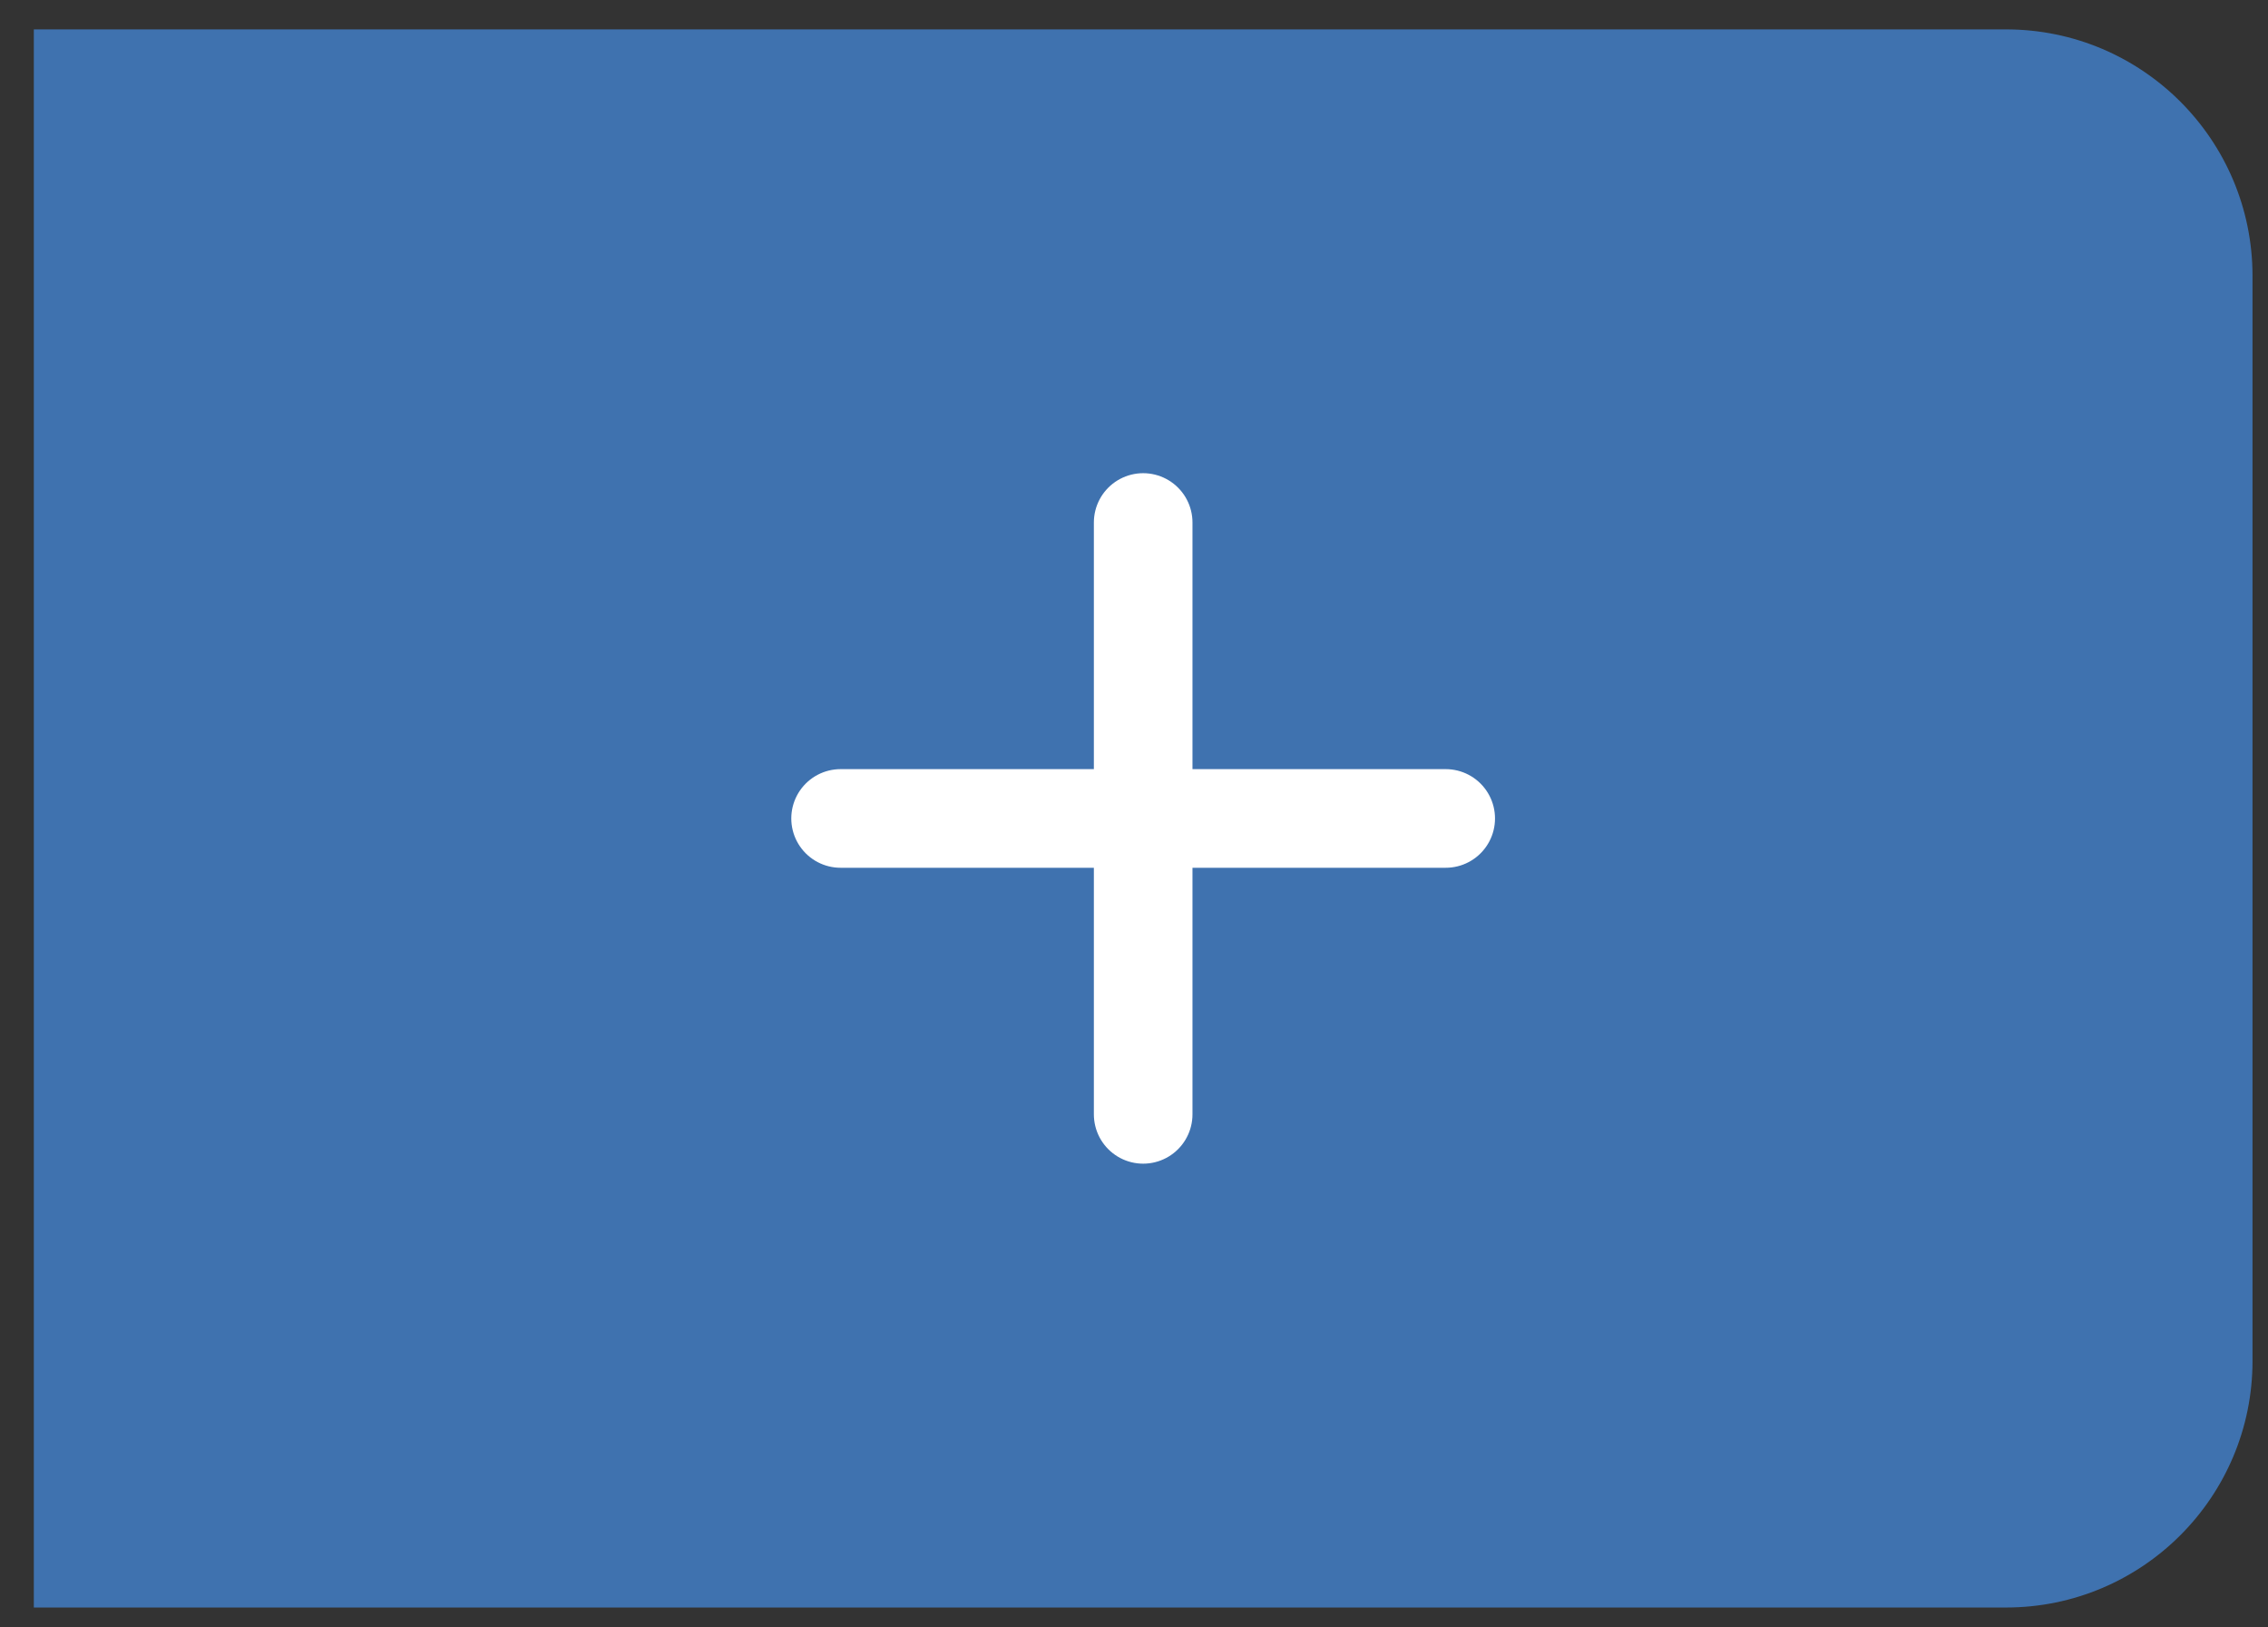<svg width="46" height="33" viewBox="0 0 46 33" fill="none" xmlns="http://www.w3.org/2000/svg">
<rect x="0" y="0" width="46" height="33" fill="#333333" stroke="none"/>
<path d="M0.686 0.596H40.686C43.447 0.596 45.686 2.834 45.686 5.596V27.596C45.686 30.357 43.447 32.596 40.686 32.596H0.686V0.596Z" fill="#3F72AF"/>
<path d="M17.049 16.596H29.322" stroke="white" stroke-width="2" stroke-linecap="round" stroke-linejoin="round"/>
<path d="M23.186 22.596L23.186 10.595" stroke="white" stroke-width="2" stroke-linecap="round" stroke-linejoin="round"/>
</svg>
